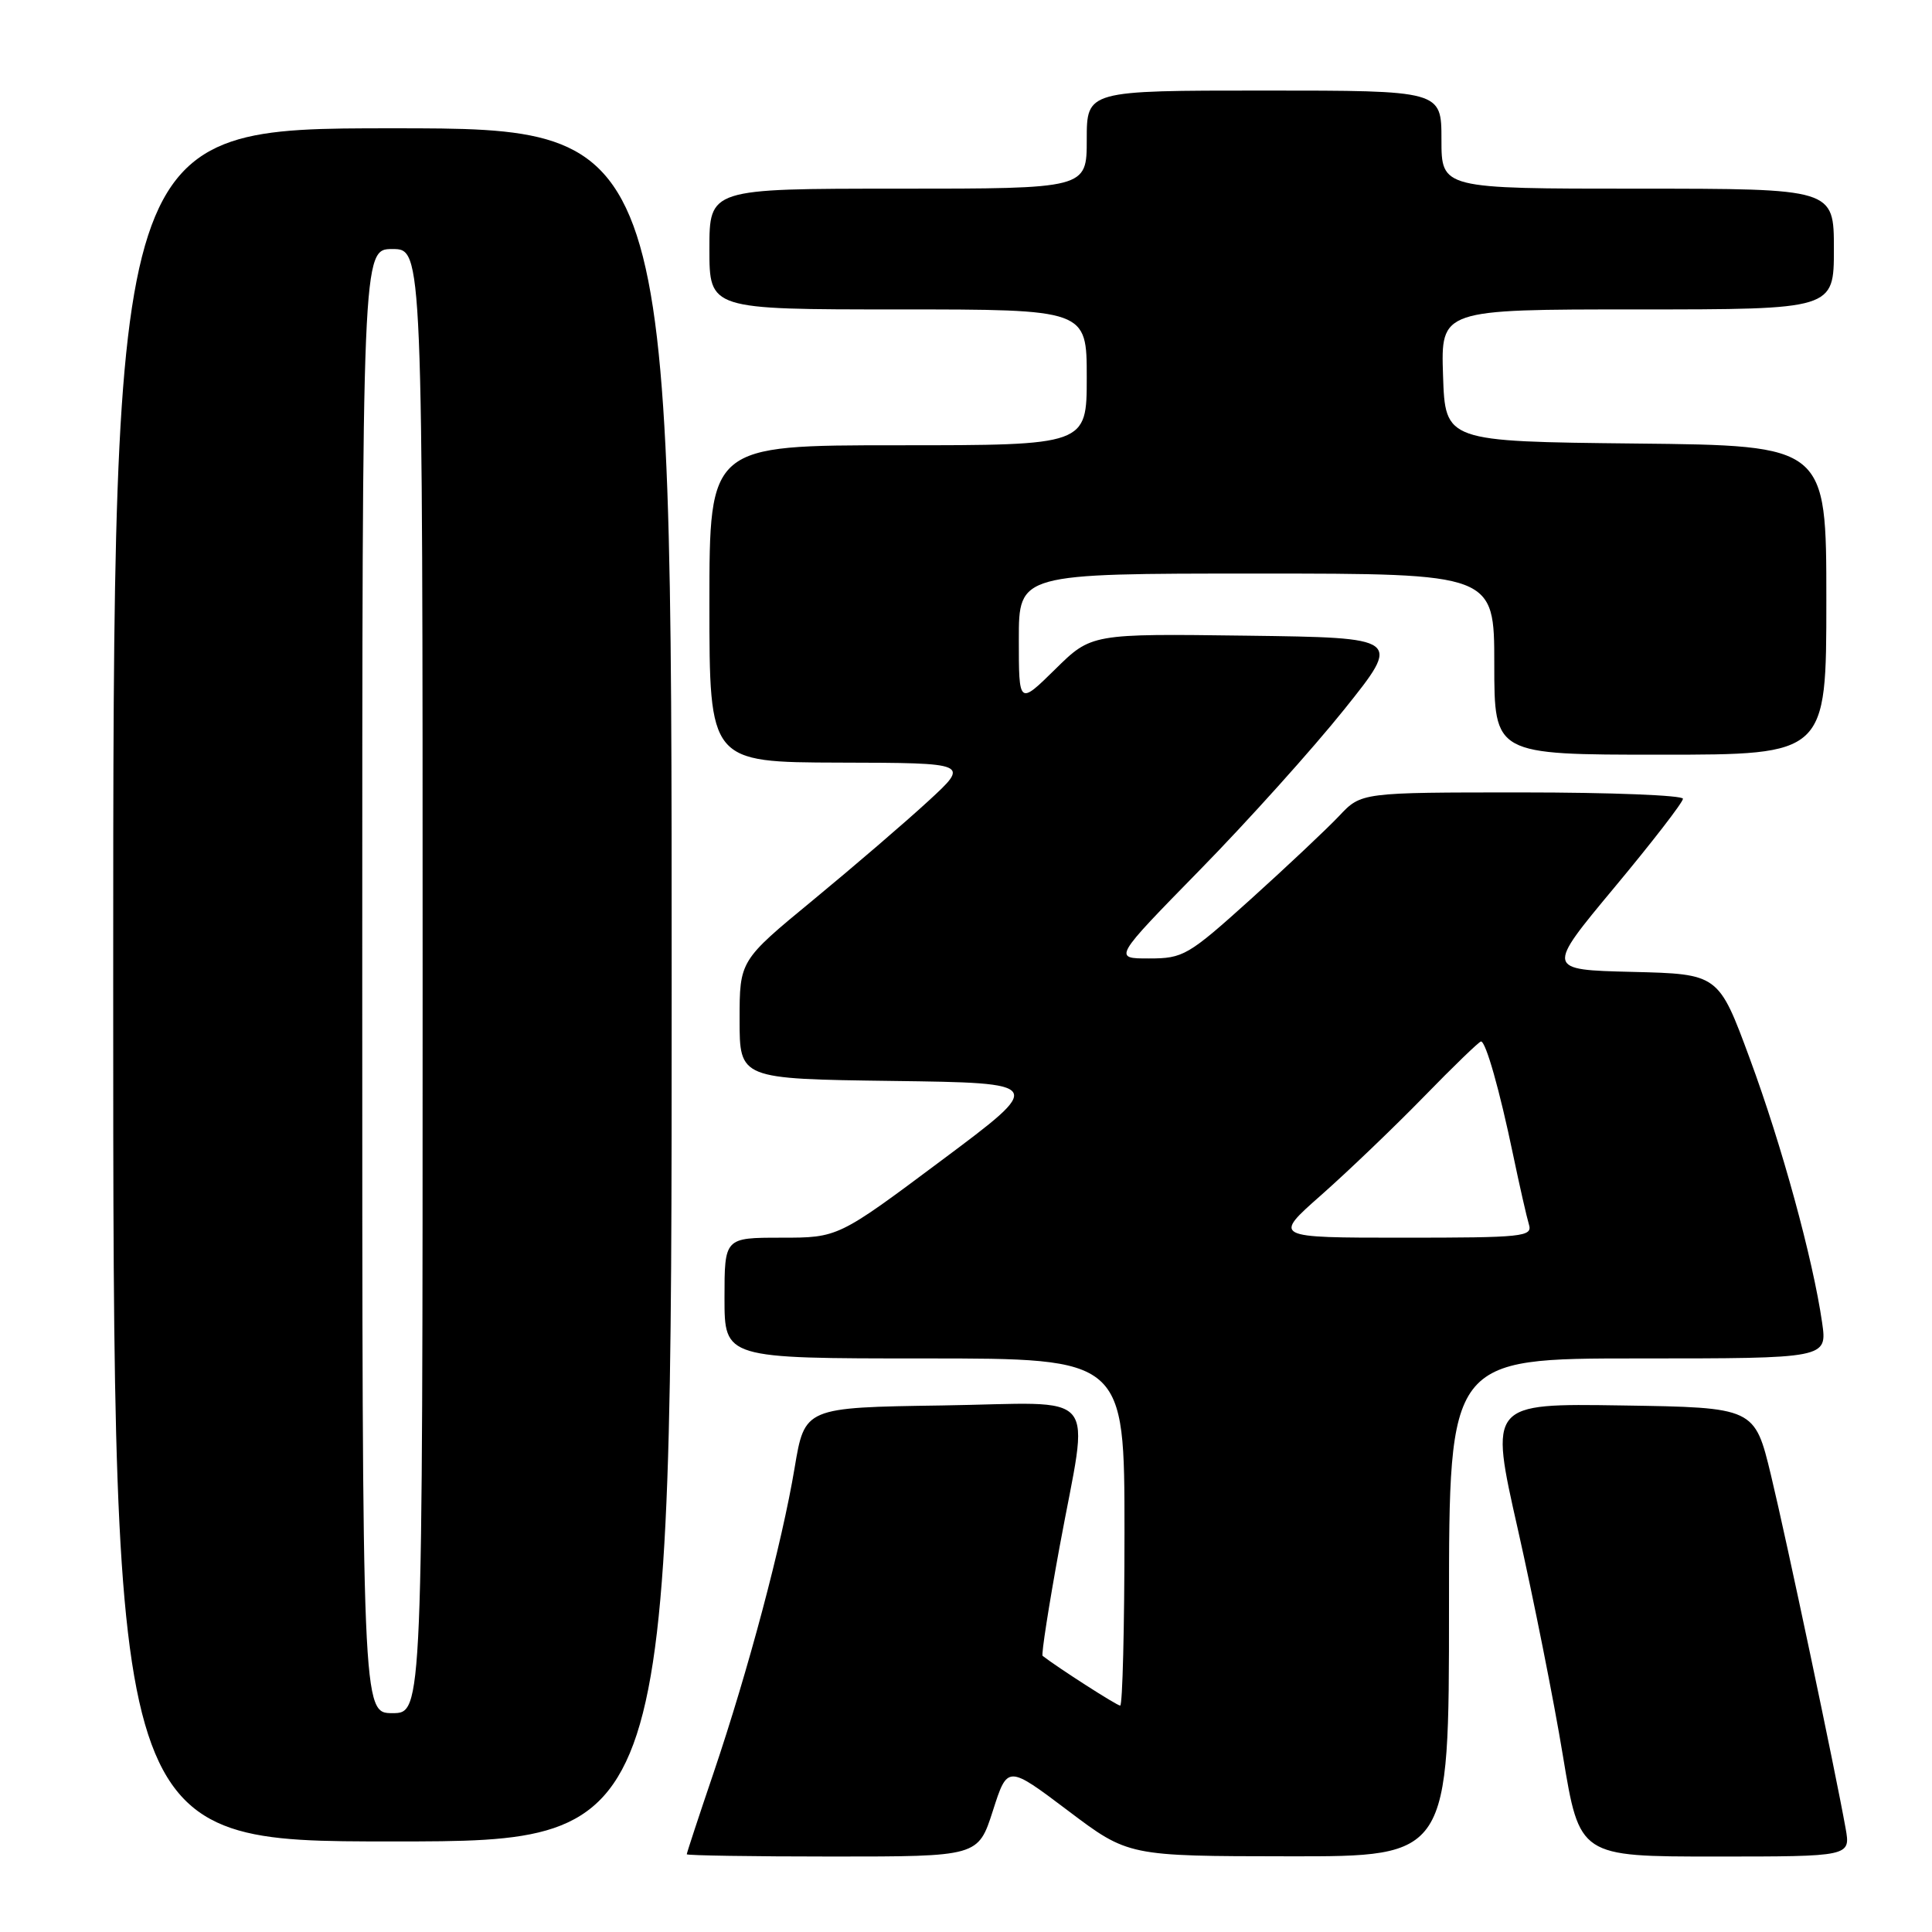 <?xml version="1.0" encoding="UTF-8" standalone="no"?>
<!DOCTYPE svg PUBLIC "-//W3C//DTD SVG 1.1//EN" "http://www.w3.org/Graphics/SVG/1.1/DTD/svg11.dtd" >
<svg xmlns="http://www.w3.org/2000/svg" xmlns:xlink="http://www.w3.org/1999/xlink" version="1.1" viewBox="0 0 256 256">
 <g >
 <path fill="currentColor"
d=" M 131.56 239.94 C 133.50 233.88 133.50 233.88 141.50 239.91 C 149.50 245.95 149.50 245.95 170.75 245.97 C 192.00 246.00 192.00 246.00 192.00 213.00 C 192.00 180.00 192.00 180.00 217.06 180.00 C 242.12 180.00 242.12 180.00 241.44 175.25 C 240.21 166.76 236.10 151.75 231.86 140.28 C 227.72 129.06 227.72 129.06 216.28 128.78 C 204.84 128.50 204.84 128.50 213.92 117.59 C 218.91 111.60 223.00 106.31 223.00 105.84 C 223.00 105.38 213.41 105.00 201.69 105.00 C 180.37 105.00 180.37 105.00 177.44 108.12 C 175.82 109.83 170.57 114.78 165.76 119.12 C 157.43 126.63 156.79 127.00 152.26 127.00 C 147.50 127.01 147.50 127.01 159.01 115.25 C 165.34 108.79 173.94 99.22 178.12 94.00 C 185.73 84.50 185.73 84.50 165.17 84.23 C 144.61 83.96 144.61 83.96 139.81 88.69 C 135.00 93.42 135.00 93.42 135.00 84.71 C 135.00 76.00 135.00 76.00 166.50 76.00 C 198.00 76.00 198.00 76.00 198.00 88.00 C 198.00 100.00 198.00 100.00 220.00 100.00 C 242.00 100.00 242.00 100.00 242.00 79.52 C 242.00 59.03 242.00 59.03 216.75 58.77 C 191.50 58.50 191.50 58.50 191.21 49.75 C 190.92 41.00 190.92 41.00 216.96 41.00 C 243.00 41.00 243.00 41.00 243.00 33.00 C 243.00 25.00 243.00 25.00 217.00 25.00 C 191.00 25.00 191.00 25.00 191.00 18.50 C 191.00 12.00 191.00 12.00 167.50 12.00 C 144.00 12.00 144.00 12.00 144.00 18.50 C 144.00 25.00 144.00 25.00 119.00 25.00 C 94.00 25.00 94.00 25.00 94.00 33.00 C 94.00 41.00 94.00 41.00 119.00 41.00 C 144.00 41.00 144.00 41.00 144.00 50.00 C 144.00 59.00 144.00 59.00 119.00 59.00 C 94.00 59.00 94.00 59.00 94.00 80.00 C 94.00 101.00 94.00 101.00 111.25 101.05 C 128.50 101.09 128.50 101.09 123.00 106.15 C 119.97 108.94 113.11 114.83 107.75 119.25 C 98.00 127.28 98.00 127.28 98.00 135.12 C 98.00 142.96 98.00 142.96 118.25 143.23 C 138.50 143.50 138.50 143.50 124.77 153.75 C 111.05 164.00 111.05 164.00 103.52 164.00 C 96.00 164.00 96.00 164.00 96.00 172.00 C 96.00 180.00 96.00 180.00 122.50 180.00 C 149.00 180.00 149.00 180.00 149.00 203.00 C 149.00 215.65 148.74 226.00 148.43 226.00 C 147.99 226.00 140.25 221.03 138.15 219.41 C 137.96 219.26 138.97 212.76 140.40 204.97 C 144.32 183.63 146.21 185.91 124.82 186.23 C 106.63 186.50 106.63 186.50 105.29 194.50 C 103.62 204.52 99.15 221.33 94.54 234.95 C 92.59 240.69 91.00 245.53 91.00 245.70 C 91.00 245.86 99.69 246.00 110.31 246.00 C 129.61 246.00 129.61 246.00 131.56 239.94 Z  M 244.55 242.25 C 243.16 234.49 236.75 204.15 234.67 195.50 C 232.50 186.50 232.50 186.50 214.92 186.23 C 197.35 185.96 197.35 185.96 201.13 202.67 C 203.20 211.86 205.90 225.37 207.10 232.69 C 209.30 246.00 209.30 246.00 227.26 246.00 C 245.22 246.00 245.22 246.00 244.55 242.25 Z  M 89.00 130.50 C 89.00 17.00 89.00 17.00 52.00 17.00 C 15.00 17.00 15.00 17.00 15.00 130.50 C 15.00 244.00 15.00 244.00 52.00 244.00 C 89.00 244.00 89.00 244.00 89.00 130.50 Z  M 175.08 158.34 C 178.61 155.22 184.72 149.37 188.65 145.34 C 192.58 141.30 196.00 138.00 196.24 138.00 C 196.88 138.00 198.70 144.41 200.49 153.00 C 201.35 157.12 202.30 161.29 202.59 162.25 C 203.09 163.87 201.85 164.00 185.90 164.00 C 168.66 164.00 168.66 164.00 175.08 158.34 Z  M 48.00 130.00 C 48.00 33.00 48.00 33.00 52.00 33.00 C 56.00 33.00 56.00 33.00 56.00 130.00 C 56.00 227.00 56.00 227.00 52.00 227.00 C 48.00 227.00 48.00 227.00 48.00 130.00 Z "/>
</g>
</svg>